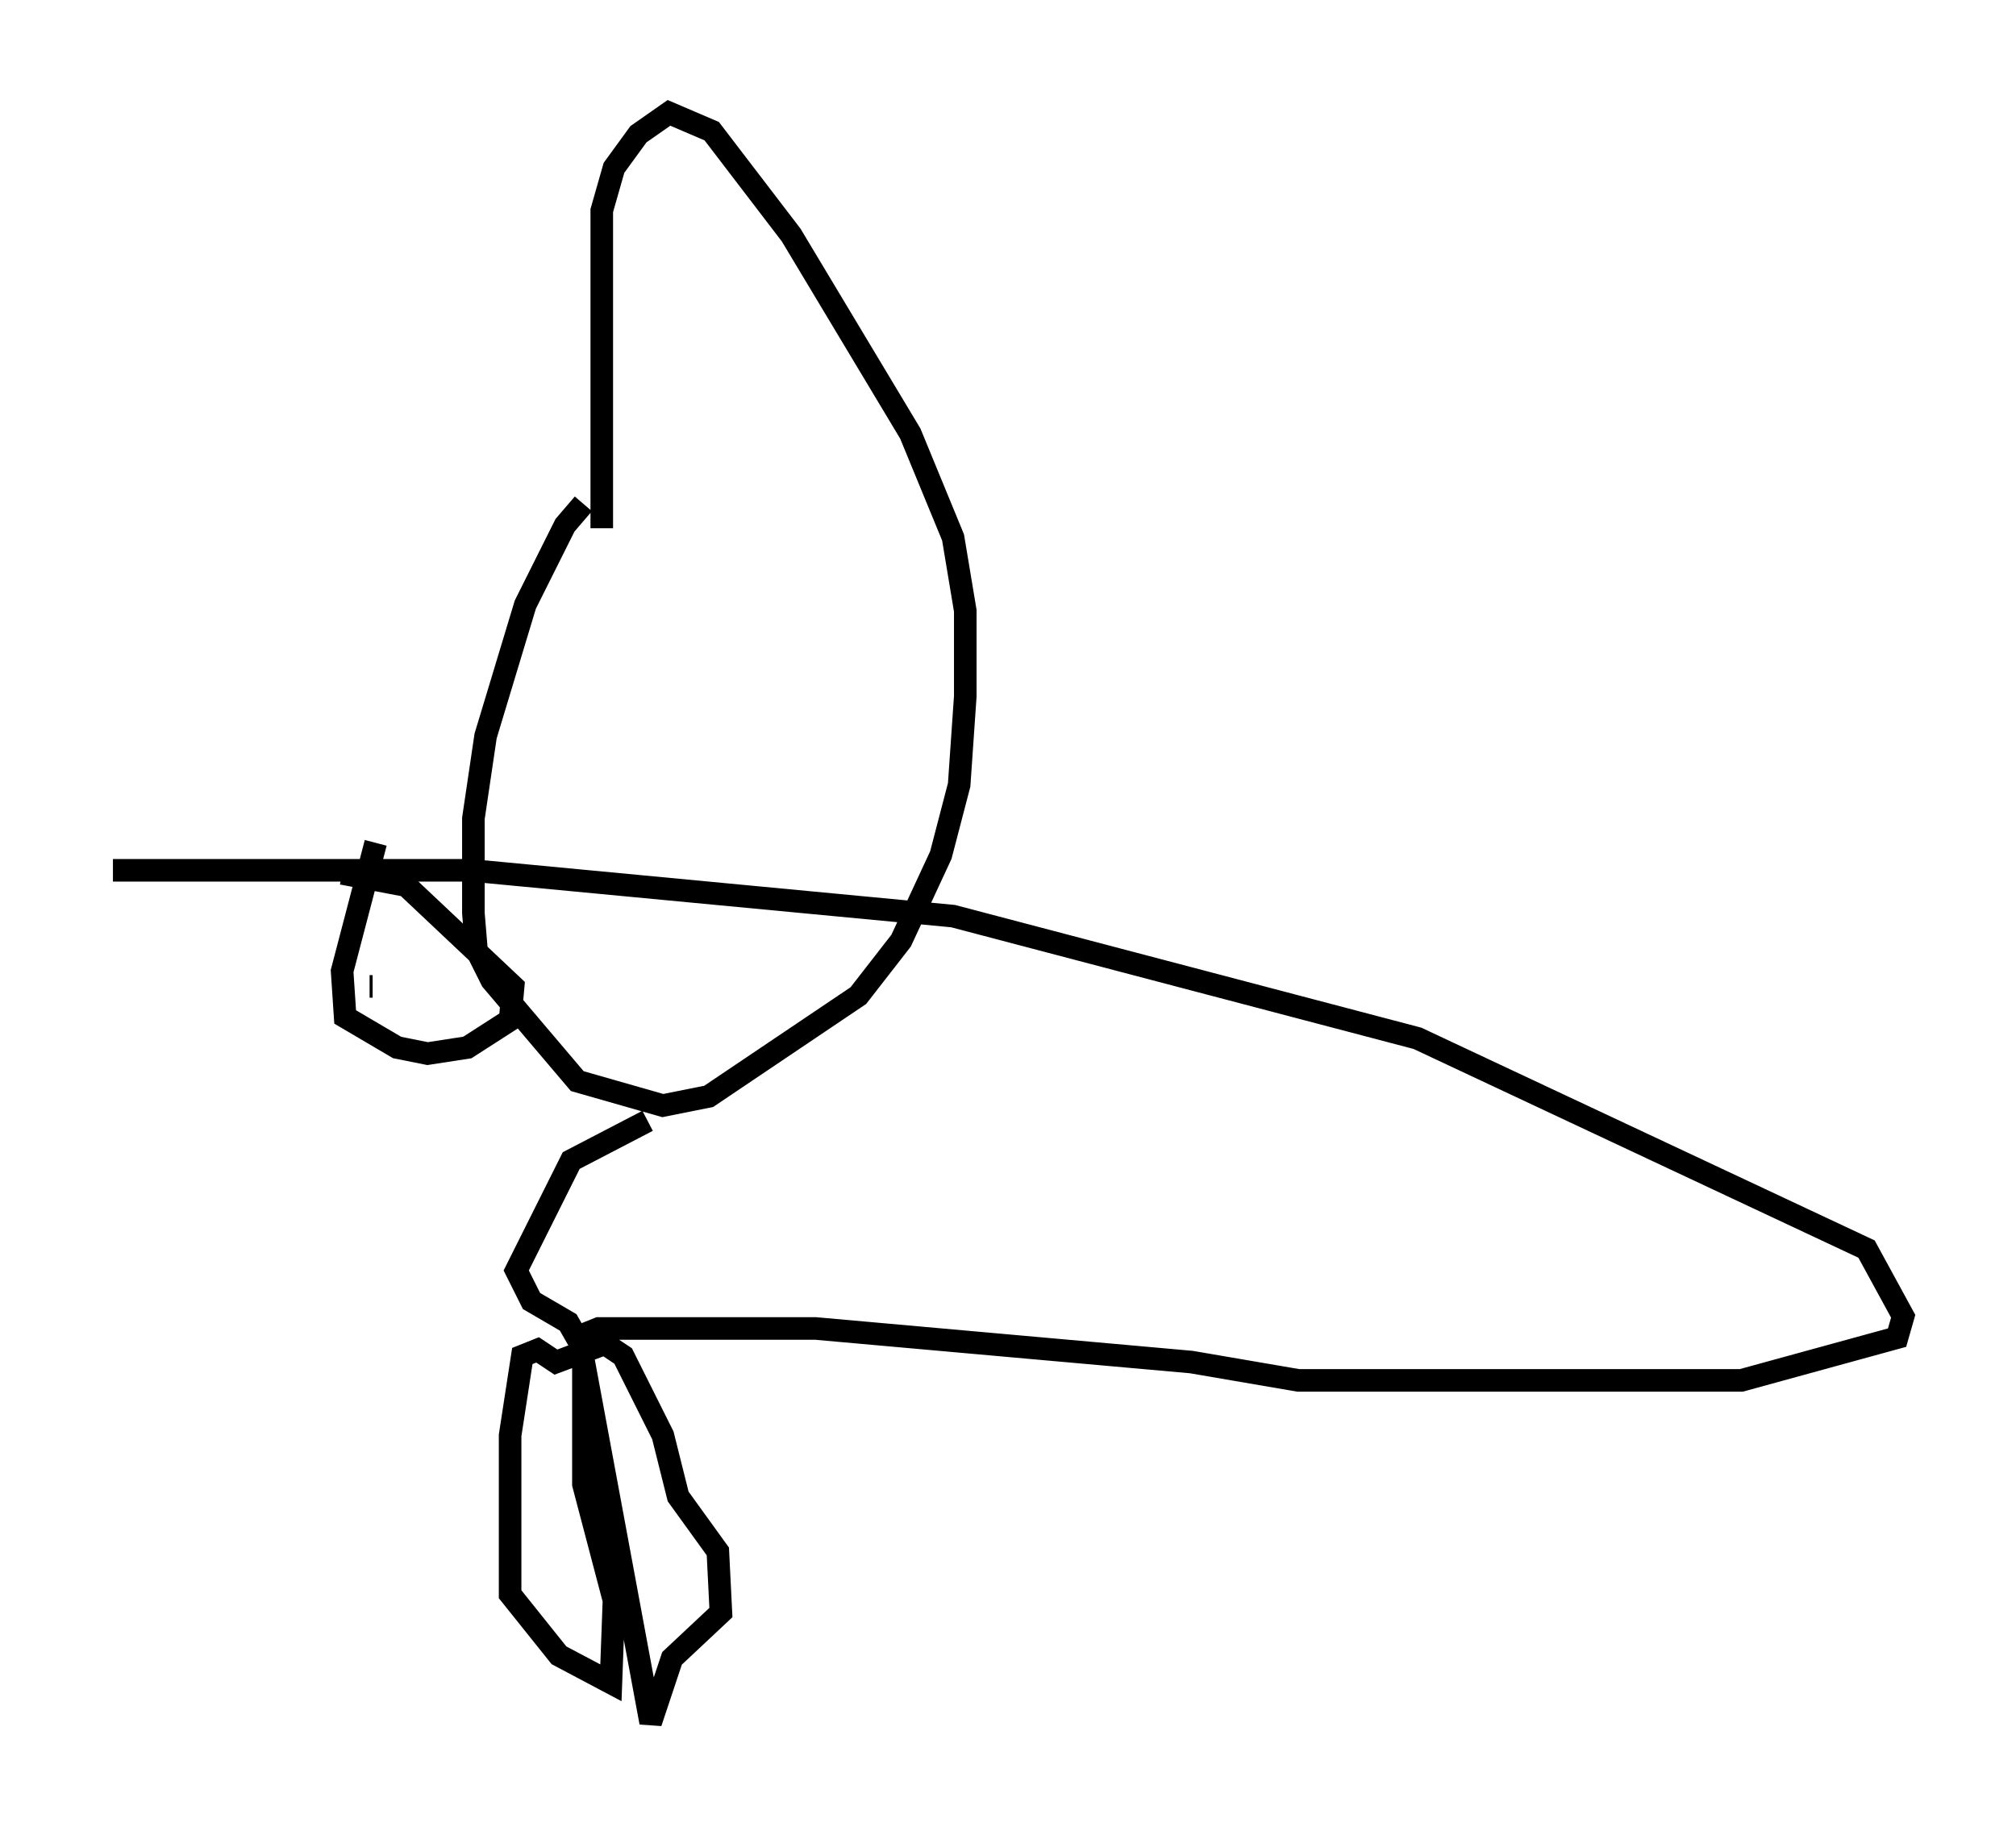 <?xml version="1.0" encoding="utf-8" ?>
<svg baseProfile="full" height="81.312" version="1.1" width="89.295" xmlns="http://www.w3.org/2000/svg" xmlns:ev="http://www.w3.org/2001/xml-events" xmlns:xlink="http://www.w3.org/1999/xlink"><defs /><rect fill="white" height="81.312" width="89.295" x="0" y="0" /><path d="M30.034, 22.321 m-4.195, 0.0 l-0.812, 0.947 -1.759, 3.518 l-1.759, 5.819 -0.541, 3.654 l0.0, 4.195 0.135, 1.624 l0.677, 1.353 3.789, 4.465 l3.789, 1.083 2.03, -0.406 l6.631, -4.465 1.894, -2.436 l1.759, -3.789 0.812, -3.112 l0.271, -3.924 0.0, -3.789 l-0.541, -3.248 -1.894, -4.601 l-5.277, -8.796 -3.518, -4.601 l-1.894, -0.812 -1.353, 0.947 l-1.083, 1.488 -0.541, 1.894 l0.0, 14.073 m-10.013, 13.938 l-1.488, 5.683 0.135, 2.03 l2.3, 1.353 1.353, 0.271 l1.759, -0.271 1.894, -1.218 l0.135, -1.488 -4.736, -4.465 l-2.842, -0.541 m1.083, 5.007 l0.0, 0.0 m-0.812, -0.677 l0.0, 0.0 m1.083, 0.677 l-0.135, 0.0 m12.314, 5.954 l-3.383, 1.759 -2.436, 4.871 l0.677, 1.353 1.624, 0.947 l0.541, 0.947 3.112, 16.779 l0.947, -2.842 2.165, -2.03 l-0.135, -2.706 -1.759, -2.436 l-0.677, -2.706 -1.759, -3.518 l-0.812, -0.541 -2.165, 0.812 l-0.812, -0.541 -0.677, 0.271 l-0.541, 3.518 0.0, 7.036 l2.165, 2.706 2.3, 1.218 l0.135, -3.654 -1.353, -5.142 l0.0, -6.631 0.677, -0.271 l9.607, 0.0 16.644, 1.488 l4.736, 0.812 19.621, 0.0 l6.901, -1.894 0.271, -0.947 l-1.624, -2.977 -19.892, -9.337 l-20.568, -5.413 -21.38, -2.03 l-15.832, 0.0 " fill="none" stroke="black" stroke-width="1" /></svg>